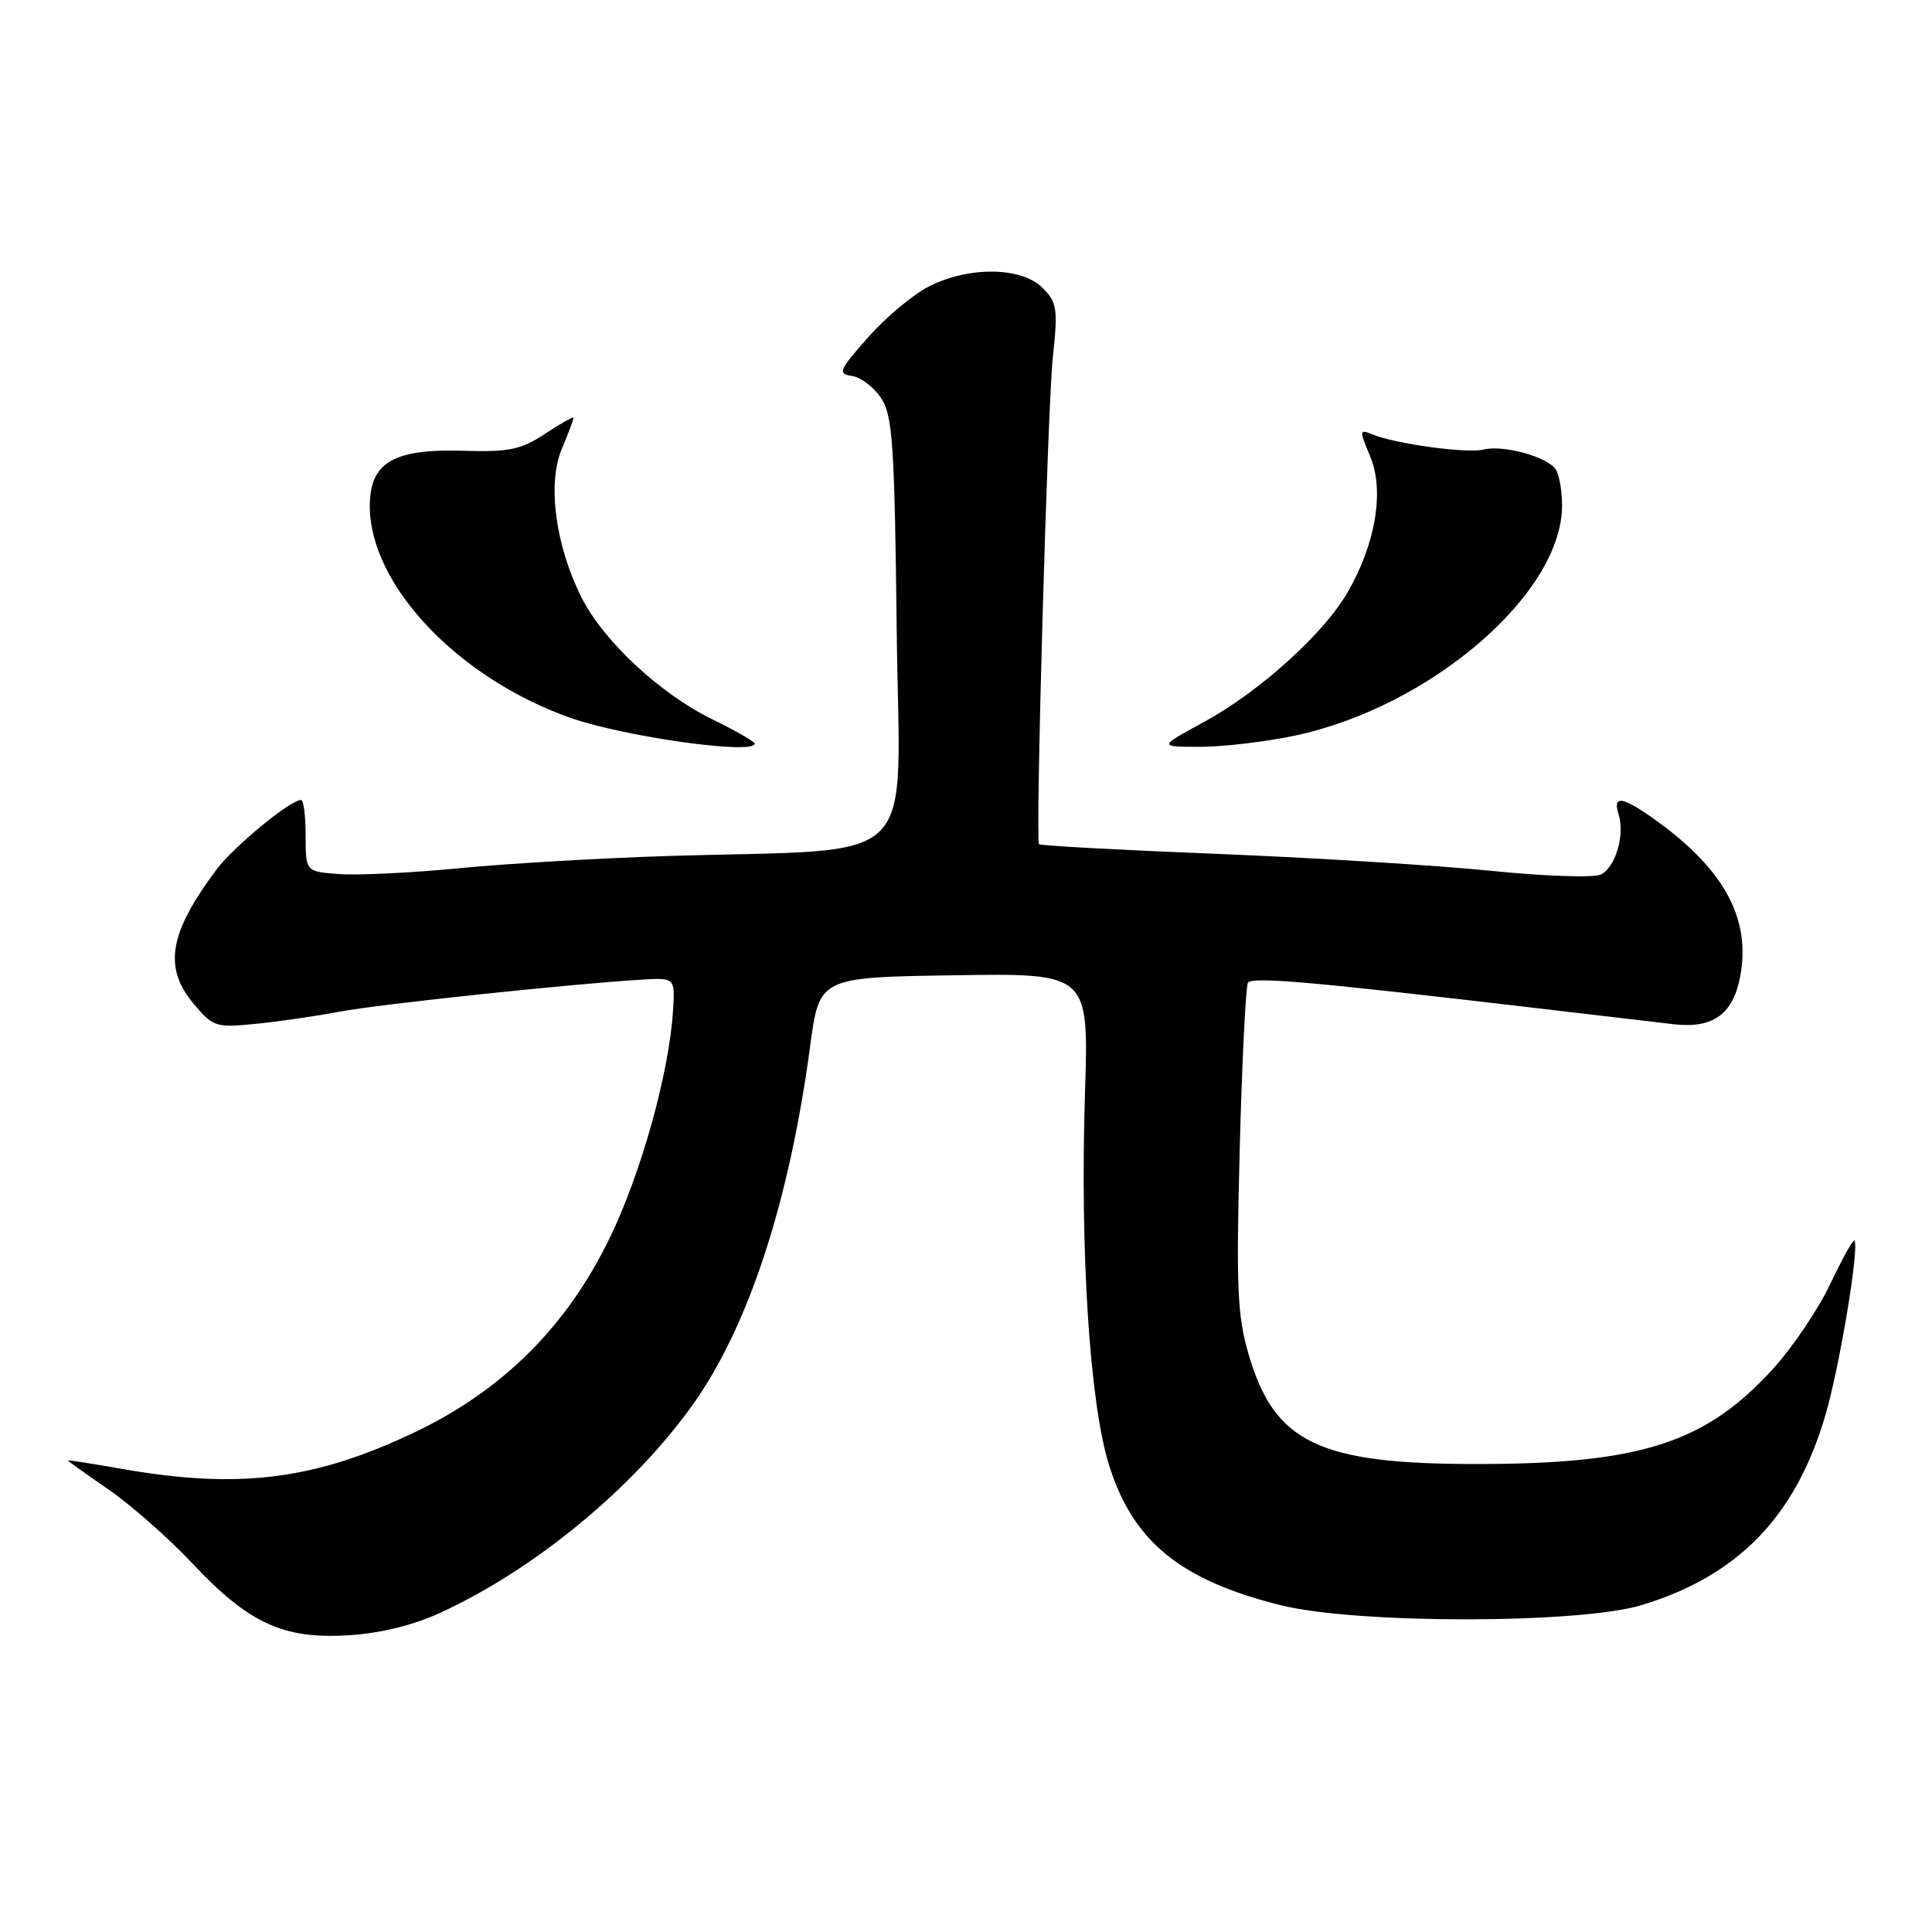 <?xml version="1.0" encoding="UTF-8" standalone="no"?>
<!DOCTYPE svg PUBLIC "-//W3C//DTD SVG 1.1//EN" "http://www.w3.org/Graphics/SVG/1.1/DTD/svg11.dtd" >
<svg xmlns="http://www.w3.org/2000/svg" xmlns:xlink="http://www.w3.org/1999/xlink" version="1.1" viewBox="0 0 256 256">
 <g >
 <path fill="currentColor"
d=" M 58.26 213.74 C 70.77 208.01 83.84 197.26 91.75 186.19 C 99.16 175.83 104.57 159.32 107.34 138.69 C 108.56 129.50 108.56 129.50 126.42 129.23 C 144.27 128.95 144.27 128.95 143.77 144.73 C 143.10 165.82 144.38 185.77 146.92 194.02 C 150.07 204.22 156.36 209.38 169.71 212.70 C 179.73 215.20 209.21 215.19 217.50 212.69 C 230.31 208.82 237.95 200.93 241.88 187.50 C 243.78 181.00 246.42 165.09 245.71 164.38 C 245.54 164.21 244.10 166.81 242.50 170.17 C 240.91 173.53 237.48 178.59 234.89 181.43 C 225.95 191.22 217.35 193.98 195.80 193.99 C 174.73 194.01 168.86 191.19 165.44 179.43 C 163.95 174.33 163.79 170.53 164.27 152.30 C 164.57 140.64 165.07 130.70 165.36 130.22 C 165.88 129.38 173.99 130.10 204.00 133.63 C 211.43 134.51 219.44 135.45 221.81 135.72 C 226.99 136.31 229.65 134.39 230.59 129.36 C 232.01 121.82 228.52 115.29 219.60 108.83 C 215.03 105.52 213.63 105.27 214.47 107.91 C 215.33 110.62 214.07 114.90 212.13 115.88 C 211.24 116.33 204.65 116.11 197.50 115.38 C 190.35 114.66 174.01 113.65 161.19 113.14 C 148.37 112.63 137.79 112.05 137.67 111.86 C 137.19 111.02 138.81 53.87 139.50 47.38 C 140.20 40.89 140.07 40.07 138.13 38.13 C 135.35 35.35 128.34 35.27 123.08 37.96 C 120.97 39.04 117.34 42.07 115.02 44.71 C 111.13 49.11 110.96 49.53 112.92 49.82 C 114.09 50.00 115.83 51.33 116.77 52.78 C 118.28 55.08 118.54 58.93 118.82 83.61 C 119.18 115.70 122.59 112.36 88.38 113.43 C 79.51 113.71 67.14 114.43 60.88 115.04 C 54.62 115.65 47.48 116.00 45.00 115.82 C 40.50 115.50 40.50 115.50 40.50 110.75 C 40.50 108.13 40.23 106.00 39.90 106.00 C 38.47 106.00 31.00 112.14 28.72 115.18 C 22.39 123.64 21.61 128.20 25.68 133.03 C 28.24 136.08 28.60 136.19 33.93 135.66 C 36.99 135.35 41.98 134.63 45.00 134.05 C 50.21 133.07 75.34 130.40 84.98 129.81 C 89.46 129.54 89.46 129.54 89.17 134.02 C 88.64 142.23 84.97 155.40 80.81 164.00 C 75.15 175.71 66.64 184.20 55.00 189.76 C 41.74 196.09 31.70 197.36 16.25 194.65 C 12.26 193.95 9.00 193.44 9.00 193.52 C 9.00 193.60 11.43 195.34 14.41 197.39 C 17.38 199.44 22.35 203.82 25.46 207.13 C 32.93 215.08 37.50 217.20 46.09 216.69 C 50.34 216.43 54.67 215.38 58.26 213.74 Z  M 100.00 98.53 C 100.00 98.27 97.47 96.82 94.38 95.31 C 87.44 91.91 79.94 84.92 77.05 79.16 C 73.61 72.31 72.51 64.11 74.42 59.54 C 75.29 57.46 76.00 55.58 76.00 55.36 C 76.00 55.15 74.31 56.09 72.25 57.46 C 69.03 59.59 67.49 59.91 61.44 59.73 C 52.11 59.44 49.00 61.28 49.00 67.06 C 49.00 77.53 60.72 89.89 75.62 95.13 C 82.78 97.64 100.00 100.05 100.00 98.53 Z  M 171.50 97.49 C 189.53 93.70 207.04 78.62 206.98 66.93 C 206.98 65.05 206.61 62.93 206.16 62.23 C 205.09 60.54 199.20 58.91 196.57 59.57 C 194.37 60.12 184.77 58.80 181.76 57.53 C 180.12 56.84 180.11 57.03 181.57 60.51 C 183.47 65.05 182.26 72.18 178.50 78.59 C 175.27 84.11 166.76 91.75 159.44 95.72 C 153.50 98.95 153.50 98.95 159.00 98.96 C 162.03 98.96 167.65 98.30 171.50 97.49 Z "/>
</g>
</svg>